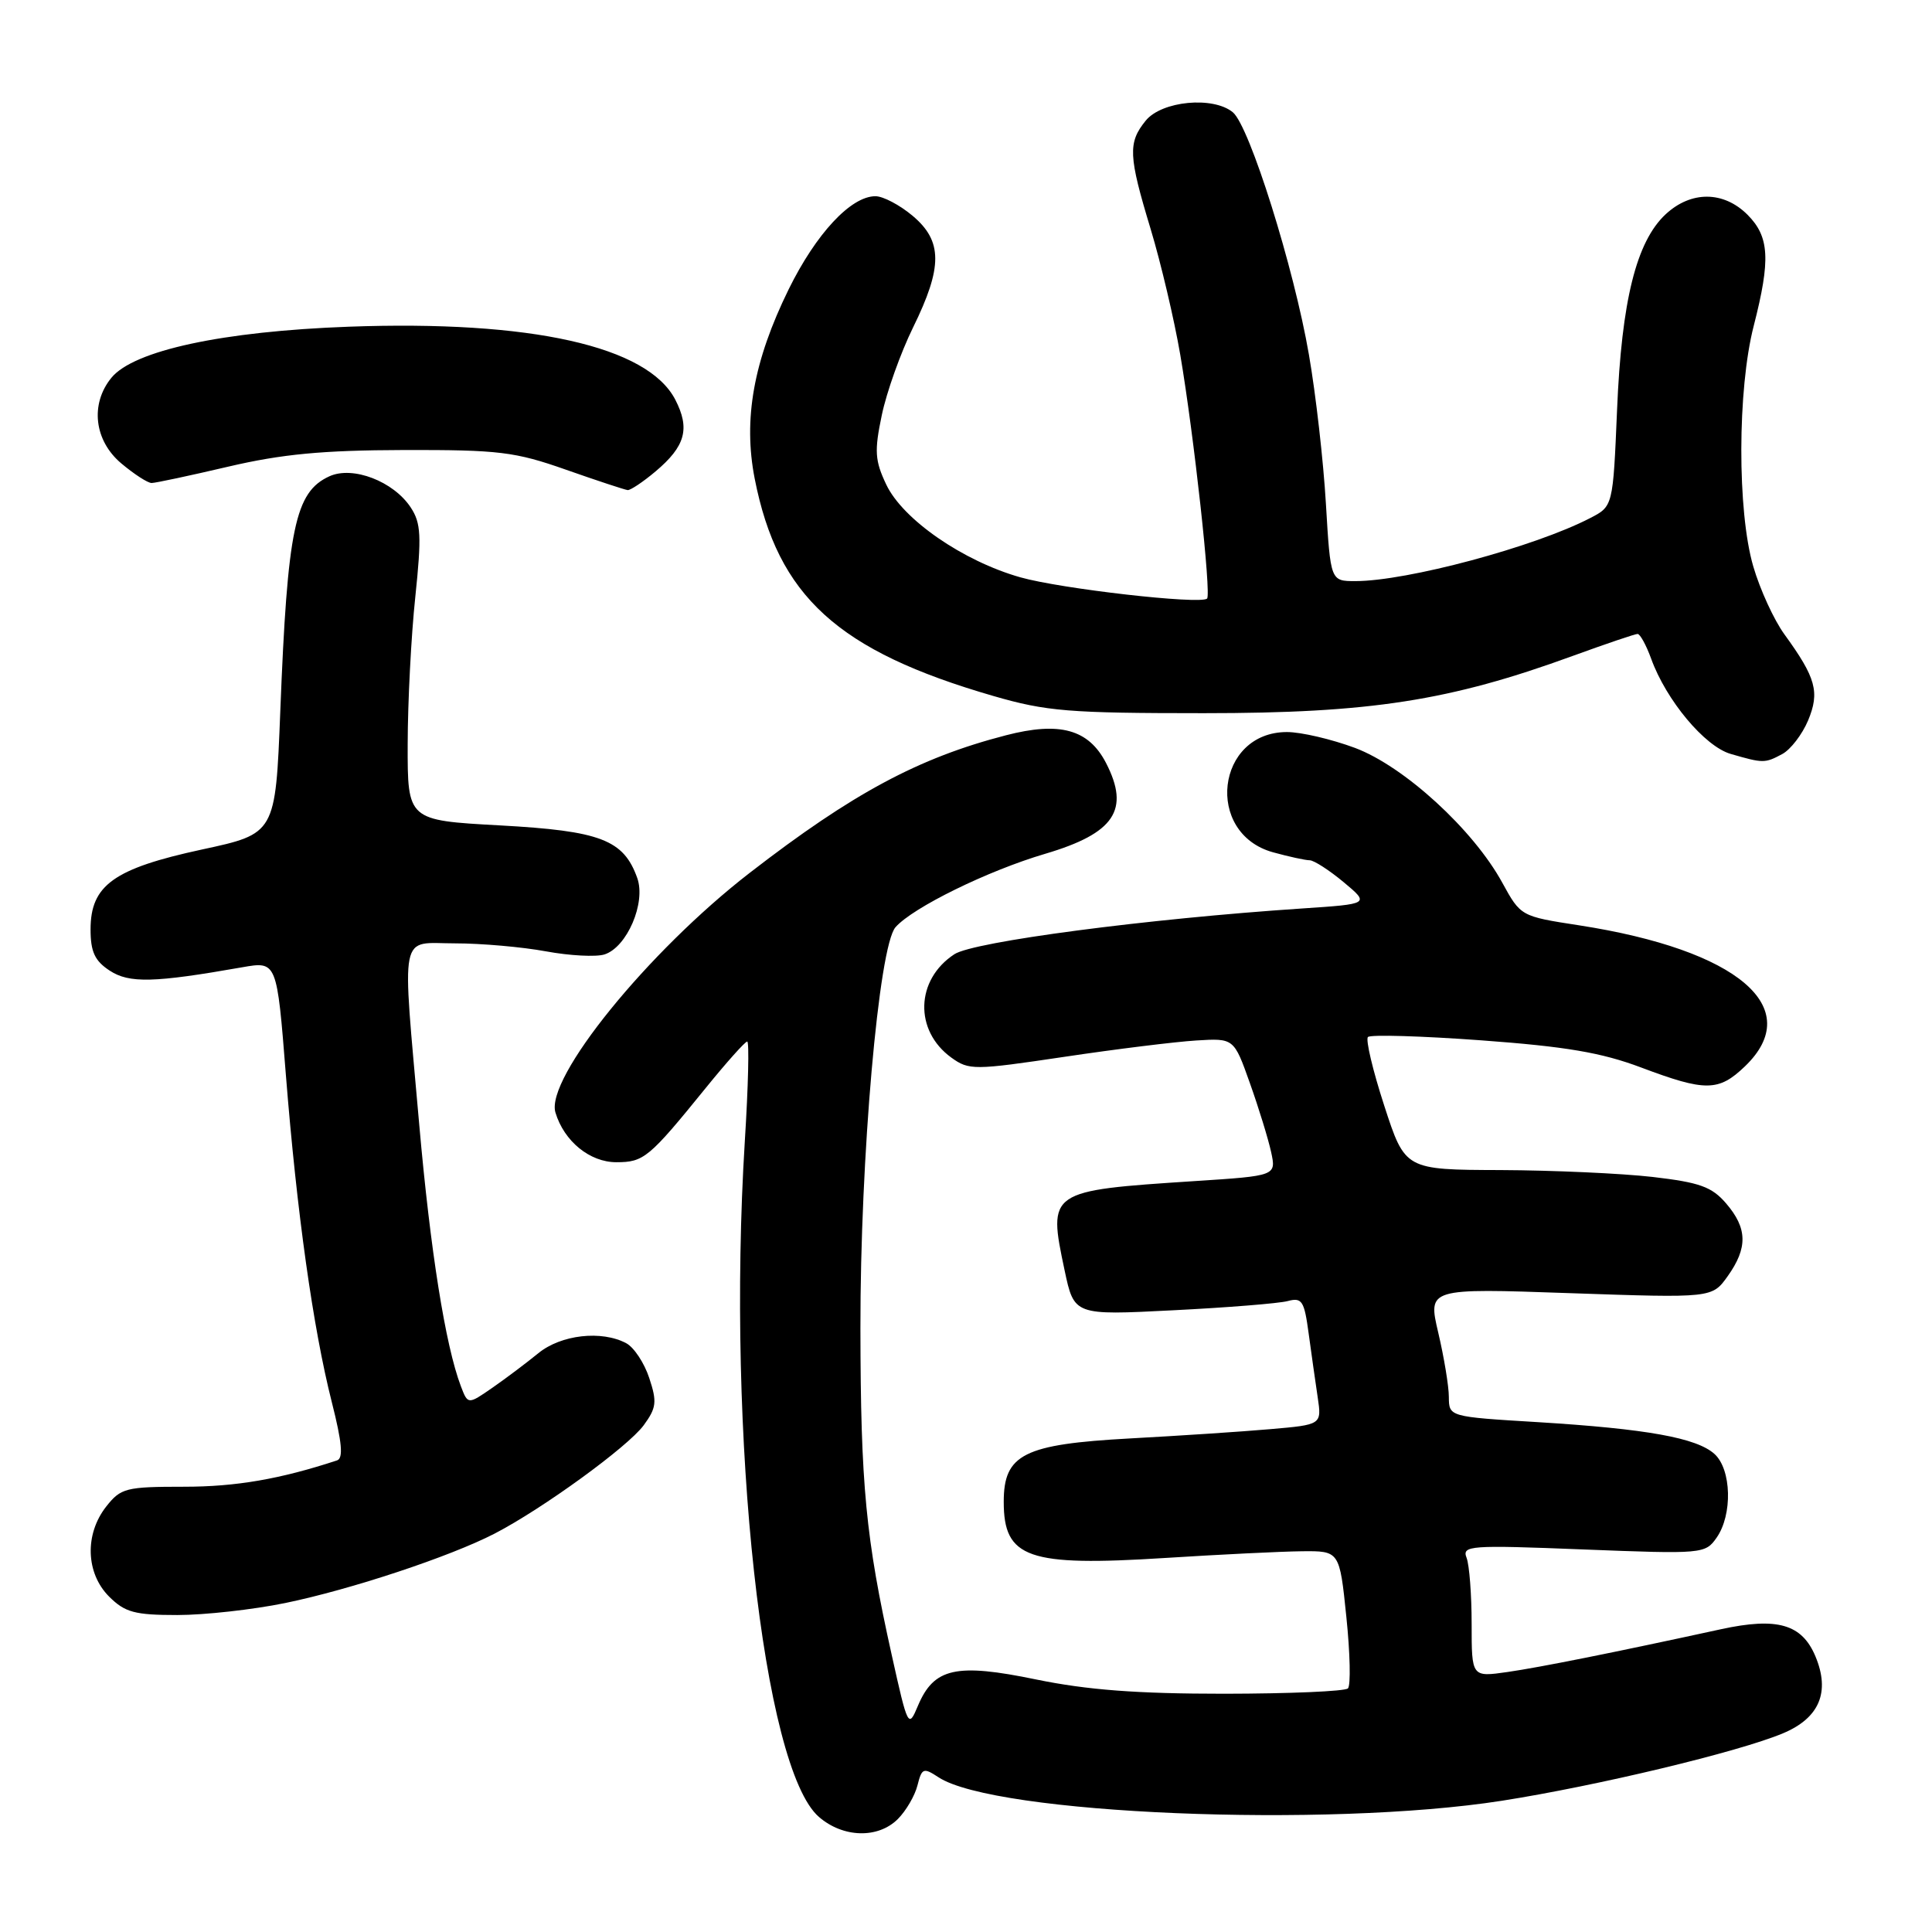 <?xml version="1.0" encoding="UTF-8" standalone="no"?>
<!DOCTYPE svg PUBLIC "-//W3C//DTD SVG 1.1//EN" "http://www.w3.org/Graphics/SVG/1.1/DTD/svg11.dtd" >
<svg xmlns="http://www.w3.org/2000/svg" xmlns:xlink="http://www.w3.org/1999/xlink" version="1.1" viewBox="0 0 256 256">
 <g >
 <path fill="currentColor"
d=" M 118.97 241.03 C 120.06 239.94 121.23 237.93 121.57 236.57 C 122.15 234.27 122.36 234.19 124.36 235.50 C 131.83 240.40 175.86 242.23 199.00 238.61 C 211.64 236.63 230.38 232.14 236.26 229.67 C 241.08 227.65 242.53 224.21 240.56 219.49 C 238.77 215.20 235.50 214.26 228.04 215.88 C 213.67 219.01 204.09 220.92 199.75 221.55 C 195.00 222.23 195.00 222.23 195.00 215.20 C 195.00 211.33 194.70 207.38 194.33 206.42 C 193.70 204.79 194.71 204.71 209.79 205.31 C 225.62 205.93 225.96 205.90 227.46 203.75 C 229.59 200.71 229.44 194.71 227.18 192.66 C 224.81 190.52 218.20 189.33 203.75 188.44 C 192.00 187.73 192.00 187.73 191.98 185.11 C 191.98 183.68 191.34 179.84 190.58 176.60 C 189.19 170.69 189.19 170.69 208.03 171.35 C 226.86 172.00 226.86 172.00 228.93 169.10 C 231.60 165.35 231.55 162.75 228.72 159.46 C 226.82 157.25 225.23 156.68 218.97 155.95 C 214.86 155.48 205.80 155.07 198.84 155.04 C 186.18 155.00 186.18 155.00 183.42 146.51 C 181.90 141.84 180.93 137.74 181.26 137.41 C 181.59 137.07 188.35 137.27 196.28 137.85 C 207.46 138.67 212.21 139.47 217.46 141.45 C 225.99 144.66 227.72 144.64 231.20 141.31 C 239.31 133.54 230.31 125.87 209.24 122.61 C 201.51 121.42 201.50 121.41 199.06 116.96 C 195.21 109.92 186.05 101.54 179.54 99.10 C 176.45 97.95 172.40 97.00 170.53 97.00 C 161.14 97.00 159.58 110.40 168.67 112.93 C 170.78 113.51 172.97 113.99 173.54 113.99 C 174.11 114.00 176.13 115.30 178.04 116.89 C 181.50 119.78 181.50 119.78 172.50 120.38 C 152.04 121.74 128.99 124.77 126.46 126.44 C 121.31 129.81 121.11 136.56 126.06 140.14 C 128.39 141.82 129.05 141.82 141.00 140.04 C 147.88 139.01 155.75 138.04 158.50 137.87 C 163.50 137.56 163.50 137.56 165.62 143.53 C 166.79 146.81 168.05 150.92 168.43 152.65 C 169.11 155.80 169.11 155.80 158.31 156.50 C 138.89 157.77 138.84 157.80 141.06 168.30 C 142.33 174.29 142.33 174.29 155.42 173.62 C 162.61 173.26 169.46 172.71 170.62 172.40 C 172.52 171.89 172.82 172.36 173.40 176.67 C 173.76 179.32 174.30 183.14 174.60 185.14 C 175.14 188.78 175.14 188.78 168.32 189.37 C 164.57 189.70 156.20 190.25 149.73 190.60 C 135.65 191.37 133.00 192.70 133.00 199.00 C 133.00 206.47 136.20 207.59 154.36 206.44 C 161.59 205.98 169.75 205.58 172.50 205.55 C 177.50 205.50 177.50 205.50 178.40 214.26 C 178.90 219.08 178.99 223.34 178.61 223.72 C 178.23 224.11 170.85 224.42 162.21 224.43 C 150.65 224.43 144.07 223.93 137.30 222.54 C 126.67 220.34 123.74 221.00 121.62 226.05 C 120.37 229.03 120.29 228.89 118.16 219.30 C 114.71 203.79 114.04 196.81 114.01 176.00 C 113.98 153.45 116.44 125.38 118.66 122.86 C 120.97 120.24 130.90 115.37 138.50 113.13 C 147.69 110.41 149.76 107.31 146.55 101.09 C 144.24 96.63 140.42 95.58 133.29 97.43 C 121.71 100.42 112.95 105.13 99.35 115.65 C 85.84 126.10 72.23 142.89 73.60 147.42 C 74.75 151.23 78.15 154.00 81.67 154.00 C 85.31 154.00 86.00 153.43 93.50 144.18 C 96.25 140.79 98.73 138.01 99.01 138.01 C 99.29 138.00 99.15 143.96 98.69 151.25 C 96.27 190.36 101.10 234.33 108.51 240.75 C 111.72 243.53 116.35 243.65 118.97 241.03 Z  M 37.79 212.41 C 46.52 210.61 59.63 206.26 65.54 203.21 C 71.91 199.91 83.18 191.72 85.29 188.86 C 86.98 186.55 87.08 185.76 86.03 182.60 C 85.38 180.61 84.01 178.54 82.99 177.99 C 79.72 176.24 74.33 176.85 71.33 179.31 C 69.77 180.58 67.04 182.64 65.25 183.88 C 62.00 186.13 62.00 186.13 61.06 183.66 C 59.02 178.29 57.02 165.70 55.55 149.00 C 53.25 122.79 52.81 125.00 60.32 125.00 C 63.79 125.00 69.21 125.48 72.35 126.06 C 75.49 126.64 78.98 126.82 80.09 126.47 C 83.08 125.52 85.61 119.63 84.44 116.34 C 82.63 111.27 79.58 110.10 66.25 109.37 C 54.00 108.70 54.00 108.70 54.02 98.60 C 54.03 93.04 54.48 84.26 55.03 79.09 C 55.87 71.04 55.79 69.32 54.43 67.25 C 52.15 63.78 46.75 61.70 43.65 63.11 C 39.09 65.19 38.09 69.97 37.14 94.24 C 36.50 110.47 36.50 110.47 26.73 112.57 C 15.08 115.09 12.00 117.30 12.00 123.15 C 12.00 126.12 12.56 127.32 14.53 128.61 C 17.12 130.31 20.40 130.23 32.09 128.17 C 36.69 127.36 36.69 127.36 37.88 142.43 C 39.33 160.66 41.48 175.99 43.97 185.81 C 45.32 191.13 45.51 193.23 44.66 193.51 C 37.12 195.99 31.27 197.00 24.39 197.00 C 16.67 197.00 16.01 197.17 14.07 199.63 C 11.20 203.29 11.36 208.45 14.45 211.55 C 16.56 213.65 17.84 214.00 23.50 214.00 C 27.12 214.00 33.55 213.28 37.79 212.41 Z  M 236.15 99.92 C 237.26 99.33 238.80 97.32 239.58 95.47 C 241.15 91.70 240.63 89.82 236.45 84.06 C 235.07 82.17 233.21 78.12 232.32 75.06 C 230.18 67.77 230.21 51.59 232.38 43.17 C 234.63 34.39 234.46 31.37 231.55 28.45 C 228.38 25.29 224.08 25.27 220.72 28.38 C 216.82 32.00 214.87 39.84 214.27 54.29 C 213.73 67.09 213.73 67.09 210.70 68.65 C 203.33 72.47 186.43 77.00 179.59 77.00 C 176.30 77.00 176.30 77.00 175.69 66.75 C 175.36 61.11 174.35 52.23 173.44 47.00 C 171.45 35.44 165.57 16.72 163.36 14.88 C 160.75 12.72 153.93 13.37 151.81 15.99 C 149.44 18.91 149.52 20.63 152.47 30.36 C 153.82 34.83 155.59 42.33 156.39 47.00 C 158.20 57.62 160.53 78.83 159.94 79.32 C 158.97 80.12 140.58 78.02 135.21 76.50 C 127.59 74.34 119.62 68.83 117.43 64.20 C 115.93 61.04 115.84 59.77 116.84 55.02 C 117.47 51.98 119.34 46.74 120.99 43.38 C 124.92 35.38 124.91 31.94 120.92 28.59 C 119.23 27.17 117.02 26.00 116.00 26.00 C 112.75 26.00 108.14 30.95 104.51 38.32 C 99.84 47.83 98.46 55.55 100.00 63.42 C 103.07 79.03 110.99 86.24 131.62 92.22 C 138.66 94.26 141.64 94.50 159.50 94.50 C 181.57 94.50 192.08 92.87 208.43 86.90 C 212.80 85.31 216.66 84.00 216.99 84.00 C 217.32 84.00 218.13 85.48 218.79 87.29 C 220.78 92.79 225.89 98.91 229.33 99.90 C 233.64 101.15 233.85 101.15 236.15 99.92 Z  M 86.87 62.46 C 90.82 59.13 91.46 56.80 89.48 52.96 C 85.81 45.87 70.35 42.41 46.20 43.29 C 29.51 43.90 17.70 46.44 14.75 50.07 C 11.92 53.55 12.48 58.39 16.08 61.41 C 17.77 62.83 19.57 64.00 20.09 64.00 C 20.60 64.00 25.18 63.02 30.26 61.83 C 37.36 60.17 42.74 59.66 53.50 59.63 C 66.12 59.60 68.24 59.86 75.00 62.24 C 79.12 63.69 82.80 64.90 83.17 64.94 C 83.54 64.97 85.21 63.86 86.87 62.46 Z "/>
</g>
</svg>